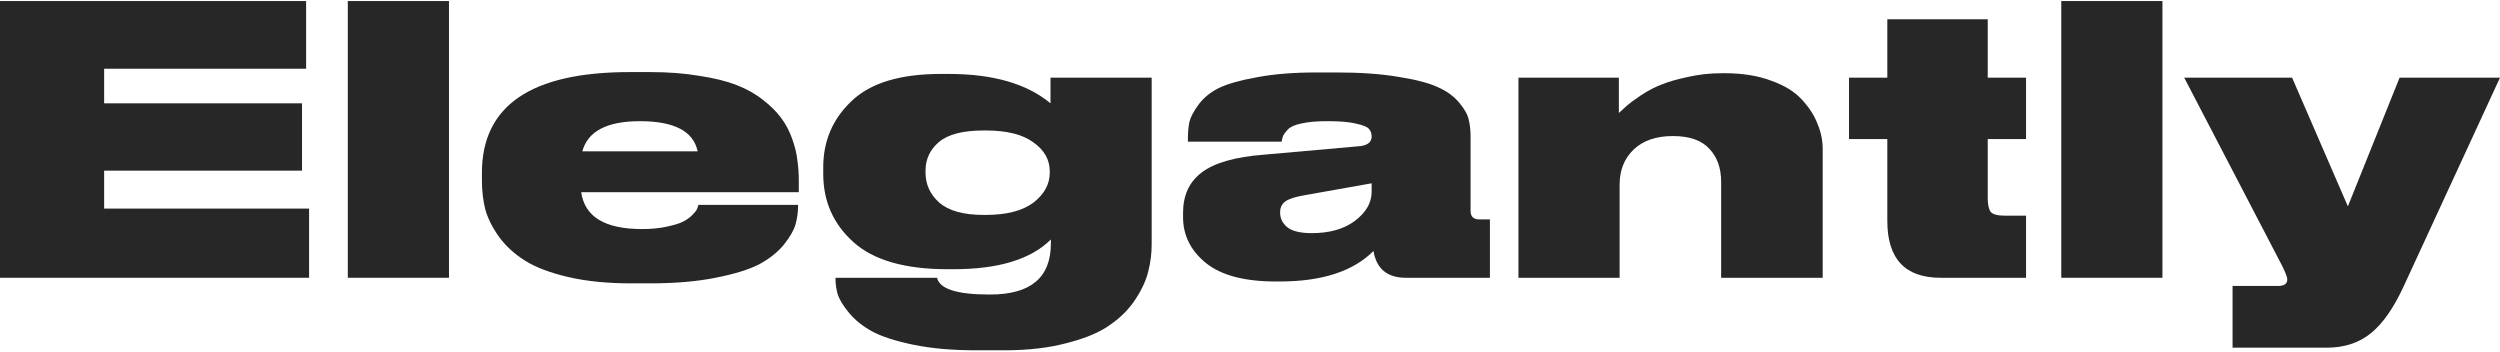 <svg width="1200" height="169" viewBox="0 0 1200 169" fill="none" xmlns="http://www.w3.org/2000/svg">
<path d="M0 0.5H146.934V32.993H49.989V49.597H144.97V81.911H49.989V100.122H148.362V133.329H0V0.5Z" fill="#272727"/>
<path d="M215.506 0.5V133.329H166.945V0.5H215.506Z" fill="#272727"/>
<path d="M307.194 58.166C291.364 58.166 282.14 62.987 279.522 72.628H334.867C332.844 62.987 323.619 58.166 307.194 58.166ZM383.071 98.337V98.694C383.071 101.907 382.655 104.942 381.822 107.799C380.988 110.655 379.084 113.929 376.109 117.618C373.133 121.189 369.205 124.283 364.325 126.902C359.445 129.401 352.482 131.544 343.437 133.329C334.51 135.115 324.096 136.007 312.193 136.007H302.731C291.424 136.007 281.426 134.995 272.737 132.972C264.049 130.949 257.145 128.33 252.027 125.117C246.909 121.903 242.744 118.094 239.53 113.69C236.316 109.168 234.114 104.764 232.924 100.479C231.853 96.075 231.317 91.433 231.317 86.553V82.983C231.317 50.727 254.943 34.6 302.195 34.6H312.015C320.703 34.6 328.559 35.195 335.581 36.385C342.723 37.456 348.733 38.944 353.613 40.849C358.493 42.753 362.718 45.133 366.289 47.99C369.979 50.846 372.895 53.763 375.037 56.738C377.18 59.595 378.906 62.868 380.215 66.558C381.524 70.128 382.357 73.52 382.714 76.734C383.19 79.829 383.428 83.221 383.428 86.91V92.266H278.986C280.652 104.05 290.353 109.941 308.087 109.941H308.266C312.55 109.941 316.359 109.584 319.692 108.87C323.143 108.156 325.762 107.382 327.547 106.549C329.452 105.597 330.999 104.526 332.189 103.335C333.379 102.145 334.153 101.193 334.51 100.479C334.867 99.646 335.105 98.932 335.224 98.337H383.071Z" fill="#272727"/>
<path d="M473.177 62.63H472.105C462.227 62.63 455.085 64.475 450.681 68.164C446.397 71.854 444.254 76.436 444.254 81.911V82.804C444.254 88.517 446.456 93.338 450.86 97.265C455.383 101.193 462.465 103.157 472.105 103.157H473.177C483.175 103.157 490.792 101.193 496.029 97.265C501.266 93.219 503.885 88.398 503.885 82.804V82.269C503.885 76.674 501.266 72.033 496.029 68.343C490.911 64.534 483.294 62.63 473.177 62.63ZM482.103 168.143H468.356C457.049 168.143 447.051 167.251 438.362 165.465C429.793 163.68 423.187 161.538 418.545 159.038C414.022 156.539 410.333 153.563 407.476 150.111C404.739 146.779 402.953 143.863 402.12 141.363C401.406 138.864 401.049 136.364 401.049 133.865V133.329H449.789C450.979 138.685 459.31 141.363 474.783 141.363H475.319C494.72 141.363 504.42 133.21 504.42 116.904V114.94C494.898 124.462 479.306 129.223 457.644 129.223H454.788C434.316 129.223 419.259 124.879 409.619 116.19C399.978 107.501 395.157 96.611 395.157 83.518V80.305C395.157 67.688 399.68 57.095 408.726 48.526C417.772 39.837 432.054 35.493 451.574 35.493H455.502C476.688 35.493 492.934 40.194 504.242 49.597V37.278H552.803V117.261C552.803 121.665 552.267 125.95 551.196 130.116C550.244 134.281 548.22 138.745 545.126 143.506C542.031 148.267 537.984 152.373 532.986 155.824C528.106 159.395 521.262 162.311 512.454 164.573C503.646 166.953 493.53 168.143 482.103 168.143Z" fill="#272727"/>
<path d="M658.385 92.088V87.982L626.249 93.695C621.964 94.409 618.929 95.361 617.143 96.551C615.358 97.741 614.465 99.527 614.465 101.907V102.086C614.465 104.823 615.596 107.144 617.858 109.049C620.238 110.953 624.166 111.905 629.641 111.905C638.21 111.905 645.114 109.941 650.351 106.014C655.707 101.967 658.385 97.325 658.385 92.088ZM659.278 120.475C649.518 130.235 634.521 135.115 614.287 135.115H612.323C597.326 135.115 586.138 132.139 578.759 126.188C571.498 120.237 567.868 112.917 567.868 104.228V102.086C567.868 93.754 570.844 87.327 576.795 82.804C582.865 78.162 592.863 75.306 606.788 74.234L653.029 70.128C656.6 69.652 658.385 68.105 658.385 65.486C658.385 64.058 657.968 62.868 657.135 61.916C656.421 60.964 654.457 60.13 651.243 59.416C648.03 58.583 643.448 58.166 637.496 58.166H636.782C632.021 58.166 628.034 58.523 624.82 59.238C621.726 59.833 619.524 60.785 618.215 62.094C617.024 63.403 616.251 64.415 615.894 65.129C615.656 65.724 615.418 66.677 615.18 67.986H570.189V66.915C570.189 63.701 570.427 60.904 570.903 58.523C571.498 56.143 572.986 53.346 575.366 50.132C577.747 46.919 580.961 44.3 585.007 42.277C589.173 40.254 595.243 38.528 603.218 37.099C611.311 35.552 620.833 34.779 631.783 34.779H641.781C653.207 34.779 663.086 35.493 671.418 36.921C679.749 38.23 686.058 39.897 690.342 41.92C694.627 43.824 698.019 46.324 700.519 49.418C703.018 52.394 704.506 55.072 704.982 57.452C705.577 59.714 705.875 62.451 705.875 65.665V101.193C705.875 103.931 707.244 105.299 709.981 105.299H715.159V133.329H674.81C665.883 133.329 660.706 129.044 659.278 120.475Z" fill="#272727"/>
<path d="M728.853 133.329V37.278H777.057V54.239C778.842 52.572 780.211 51.323 781.163 50.489C782.234 49.537 784.436 47.931 787.769 45.669C791.221 43.408 794.553 41.682 797.767 40.492C800.98 39.182 805.146 37.992 810.264 36.921C815.501 35.731 820.976 35.136 826.689 35.136H827.761C836.33 35.136 843.769 36.326 850.077 38.706C856.505 40.968 861.444 44.003 864.896 47.812C868.347 51.501 870.847 55.369 872.394 59.416C874.06 63.344 874.894 67.391 874.894 71.556V133.329H826.154V87.446C826.154 80.662 824.249 75.306 820.441 71.378C816.751 67.331 810.919 65.308 802.944 65.308C794.97 65.308 788.721 67.45 784.198 71.735C779.675 76.02 777.414 81.673 777.414 88.696V133.329H728.853Z" fill="#272727"/>
<path d="M972.506 133.329H931.443C914.423 133.329 905.913 124.224 905.913 106.014V66.736H887.524V37.278H905.913V9.248H954.117V37.278H972.506V66.736H954.117V95.123C954.117 98.218 954.593 100.419 955.545 101.729C956.616 102.919 958.818 103.514 962.151 103.514H972.506V133.329Z" fill="#272727"/>
<path d="M1037.97 0.5V133.329H989.408V0.5H1037.97Z" fill="#272727"/>
<path d="M1071.63 166.894V137.257H1093.42C1096.39 137.257 1097.88 136.245 1097.88 134.222V134.043C1097.88 132.734 1096.51 129.52 1093.77 124.402L1048.42 37.278H1100.2L1126.98 99.051L1151.8 37.278H1200L1153.76 137.435C1149 147.79 1143.76 155.289 1138.05 159.931C1132.34 164.573 1125.25 166.894 1116.8 166.894H1071.63Z" fill="#272727"/>
</svg>
